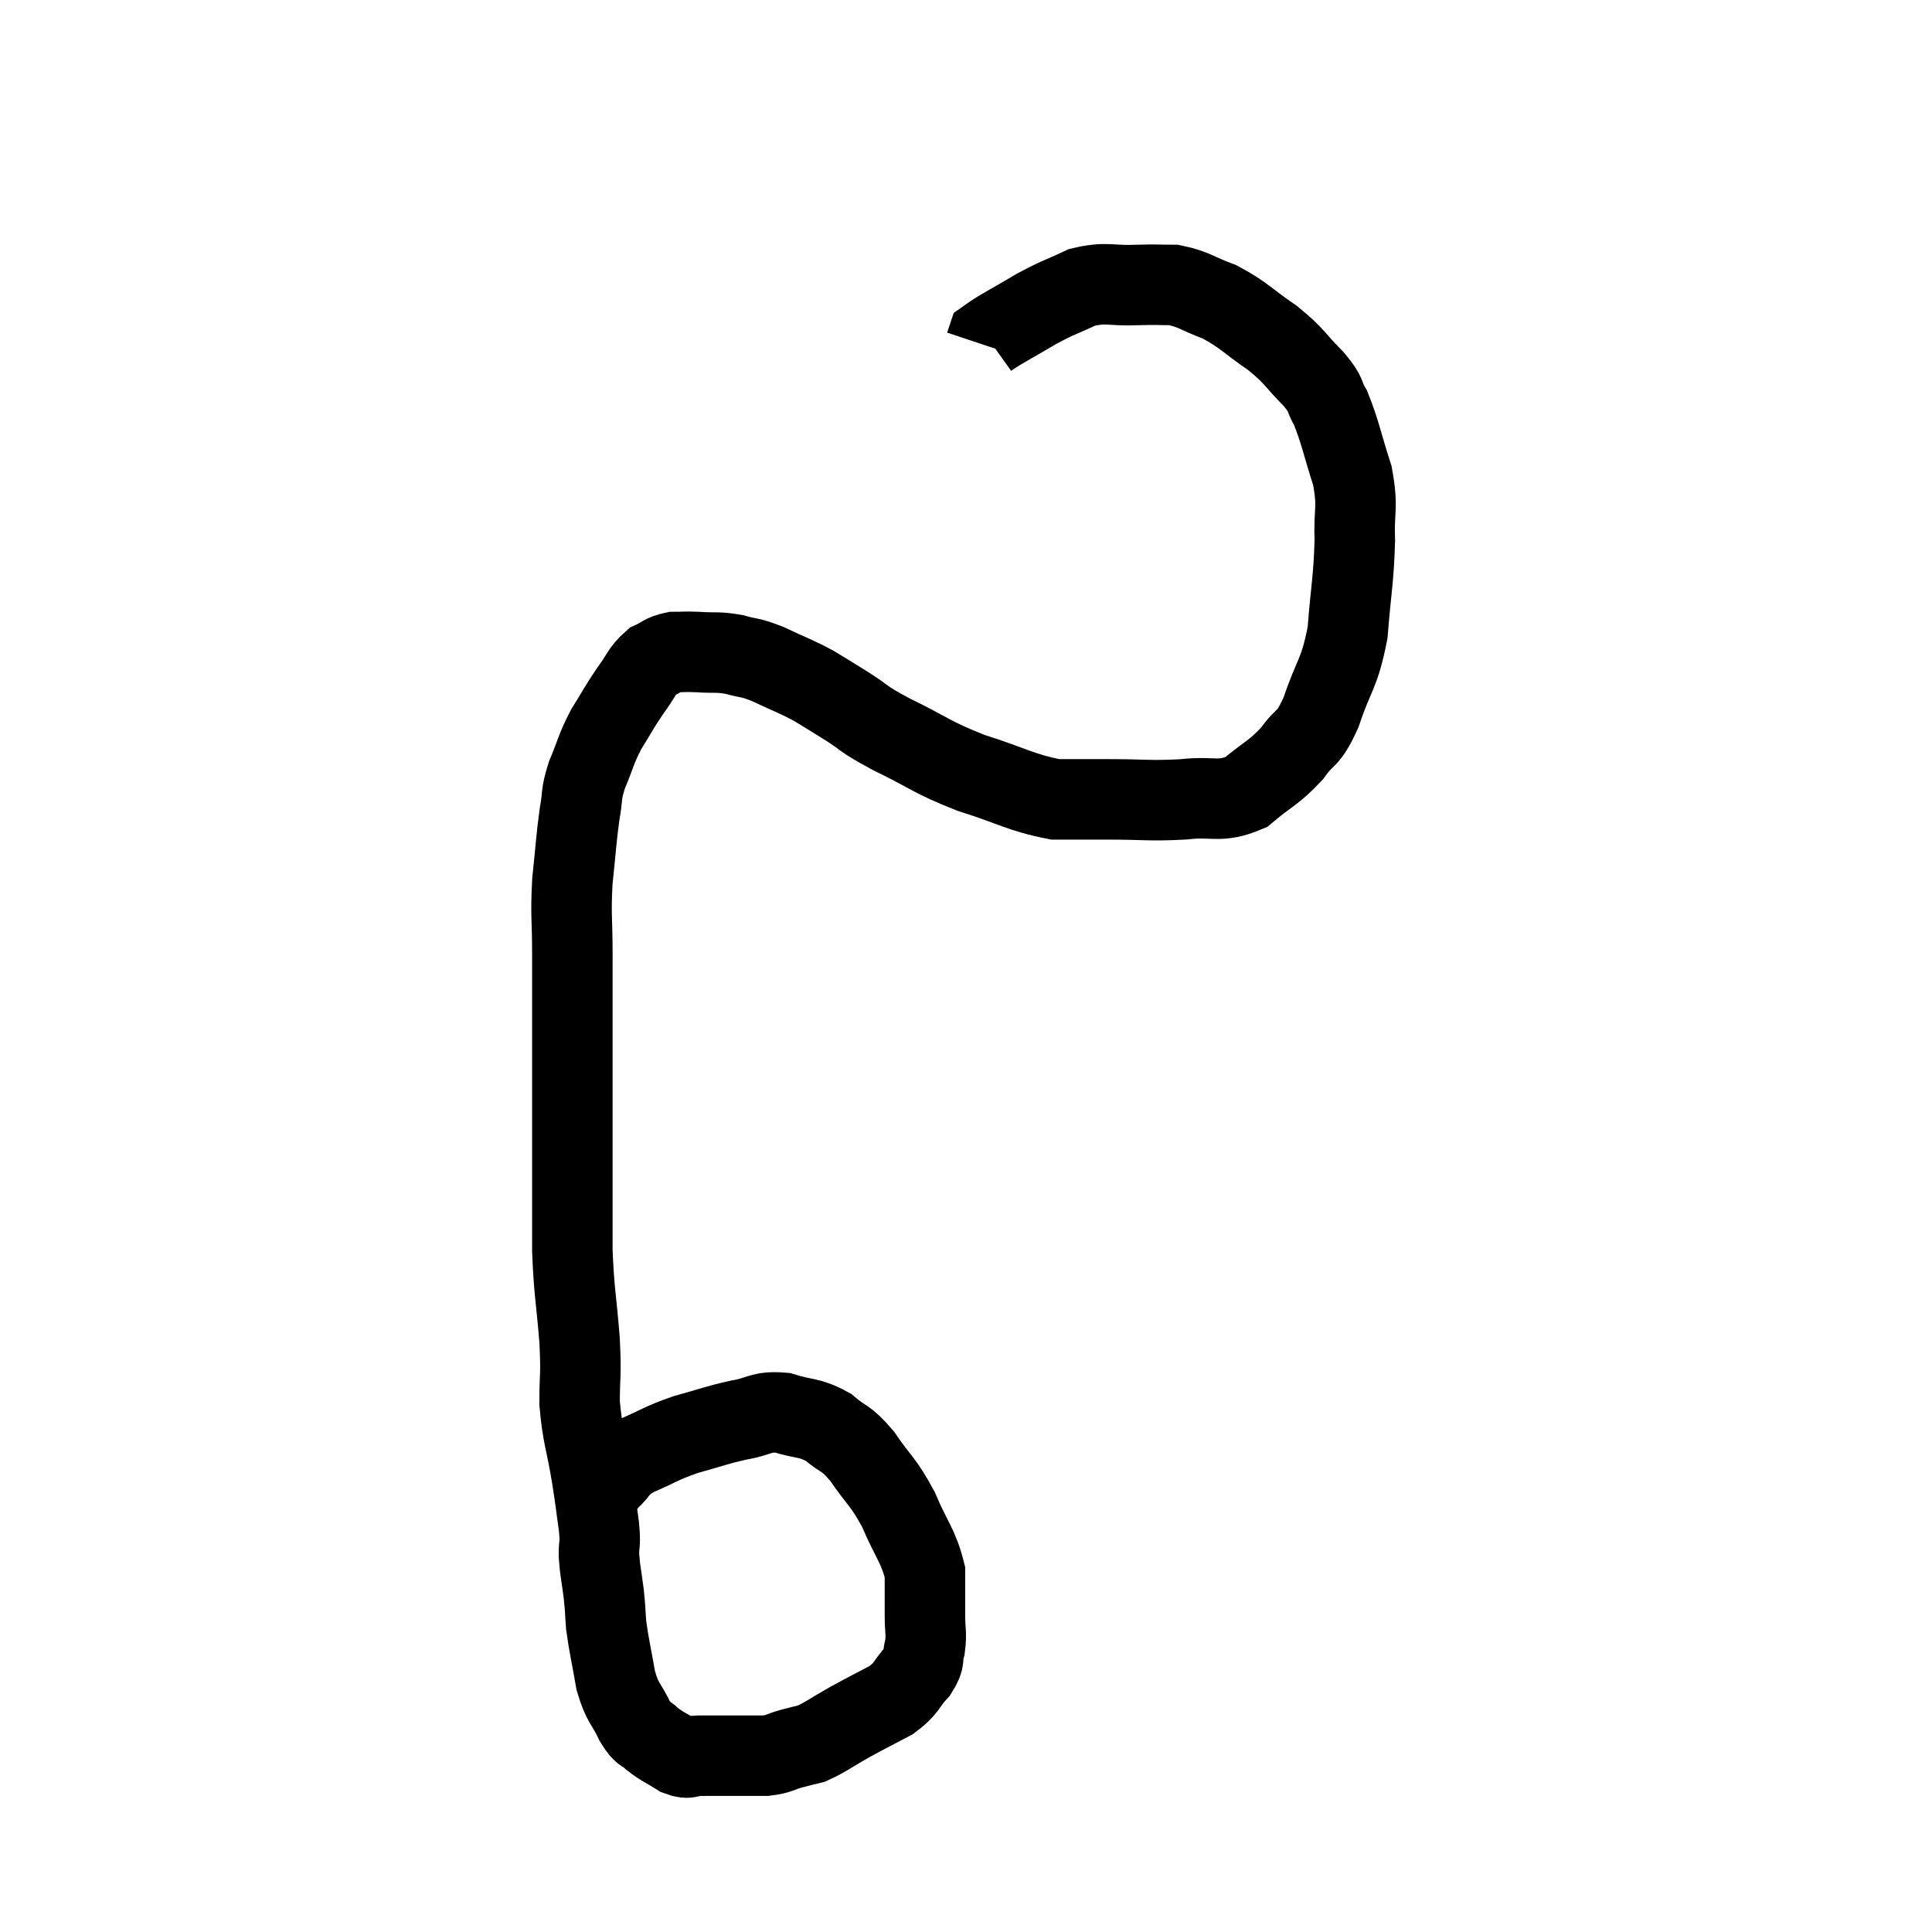 <svg width="48" height="48" viewBox="0 0 48 48" xmlns="http://www.w3.org/2000/svg"><path d="M 14.76 37.44 C 14.94 37.11, 14.865 37.095, 15.12 36.78 C 15.45 36.48, 15.3 36.465, 15.78 36.18 C 16.41 35.91, 16.395 35.865, 17.04 35.64 C 17.7 35.46, 17.76 35.415, 18.36 35.28 C 18.9 35.19, 18.885 35.055, 19.44 35.1 C 20.01 35.28, 20.085 35.19, 20.58 35.46 C 21 35.82, 20.985 35.67, 21.42 36.18 C 21.87 36.84, 21.93 36.78, 22.32 37.5 C 22.65 38.28, 22.815 38.4, 22.98 39.06 C 22.98 39.6, 22.98 39.675, 22.98 40.14 C 22.98 40.53, 23.025 40.575, 22.98 40.92 C 22.89 41.22, 23.01 41.19, 22.8 41.52 C 22.47 41.88, 22.56 41.925, 22.14 42.24 C 21.63 42.51, 21.615 42.51, 21.12 42.78 C 20.64 43.05, 20.52 43.155, 20.16 43.32 C 19.92 43.38, 19.965 43.365, 19.68 43.44 C 19.35 43.53, 19.38 43.575, 19.02 43.62 C 18.63 43.62, 18.585 43.62, 18.24 43.62 C 17.94 43.62, 17.865 43.62, 17.64 43.62 C 17.49 43.62, 17.535 43.62, 17.34 43.62 C 17.1 43.62, 17.145 43.725, 16.86 43.62 C 16.53 43.41, 16.47 43.41, 16.2 43.2 C 15.99 42.99, 16.005 43.14, 15.78 42.78 C 15.54 42.27, 15.48 42.36, 15.3 41.76 C 15.18 41.07, 15.135 40.92, 15.06 40.38 C 15.03 39.99, 15.045 40.035, 15 39.6 C 14.94 39.12, 14.91 39.06, 14.88 38.64 C 14.88 38.28, 14.925 38.415, 14.88 37.92 C 14.79 37.29, 14.82 37.425, 14.7 36.66 C 14.55 35.76, 14.475 35.7, 14.4 34.86 C 14.4 34.08, 14.445 34.245, 14.4 33.3 C 14.31 32.19, 14.265 32.145, 14.22 31.08 C 14.22 30.06, 14.22 30.12, 14.22 29.04 C 14.22 27.9, 14.22 27.645, 14.22 26.76 C 14.22 26.13, 14.22 26.265, 14.22 25.5 C 14.22 24.6, 14.22 24.6, 14.22 23.7 C 14.22 22.8, 14.175 22.77, 14.22 21.9 C 14.31 21.06, 14.31 20.88, 14.4 20.22 C 14.49 19.74, 14.415 19.785, 14.58 19.26 C 14.82 18.69, 14.79 18.645, 15.06 18.12 C 15.36 17.64, 15.375 17.58, 15.66 17.16 C 15.93 16.8, 15.93 16.68, 16.2 16.44 C 16.47 16.32, 16.455 16.26, 16.74 16.2 C 17.04 16.2, 16.965 16.185, 17.34 16.2 C 17.79 16.23, 17.805 16.185, 18.24 16.26 C 18.66 16.38, 18.585 16.305, 19.08 16.5 C 19.65 16.77, 19.74 16.785, 20.22 17.04 C 20.61 17.28, 20.52 17.22, 21 17.52 C 21.57 17.88, 21.36 17.82, 22.14 18.24 C 23.13 18.72, 23.1 18.795, 24.12 19.2 C 25.17 19.53, 25.365 19.695, 26.22 19.86 C 26.88 19.86, 26.745 19.86, 27.54 19.86 C 28.47 19.86, 28.545 19.905, 29.4 19.86 C 30.18 19.77, 30.285 19.965, 30.96 19.68 C 31.53 19.2, 31.635 19.215, 32.1 18.72 C 32.46 18.21, 32.475 18.45, 32.82 17.7 C 33.15 16.71, 33.27 16.785, 33.48 15.72 C 33.57 14.58, 33.63 14.415, 33.66 13.44 C 33.63 12.63, 33.75 12.645, 33.6 11.82 C 33.33 10.98, 33.3 10.74, 33.06 10.14 C 32.85 9.78, 33 9.855, 32.64 9.42 C 32.13 8.91, 32.205 8.88, 31.62 8.4 C 30.96 7.95, 30.915 7.83, 30.3 7.5 C 29.73 7.29, 29.67 7.185, 29.16 7.08 C 28.71 7.08, 28.83 7.065, 28.26 7.08 C 27.57 7.11, 27.51 6.99, 26.88 7.14 C 26.31 7.41, 26.325 7.365, 25.74 7.68 C 25.14 8.04, 24.855 8.175, 24.54 8.4 L 24.48 8.58" fill="none" stroke="black" stroke-width="2"></path></svg>
